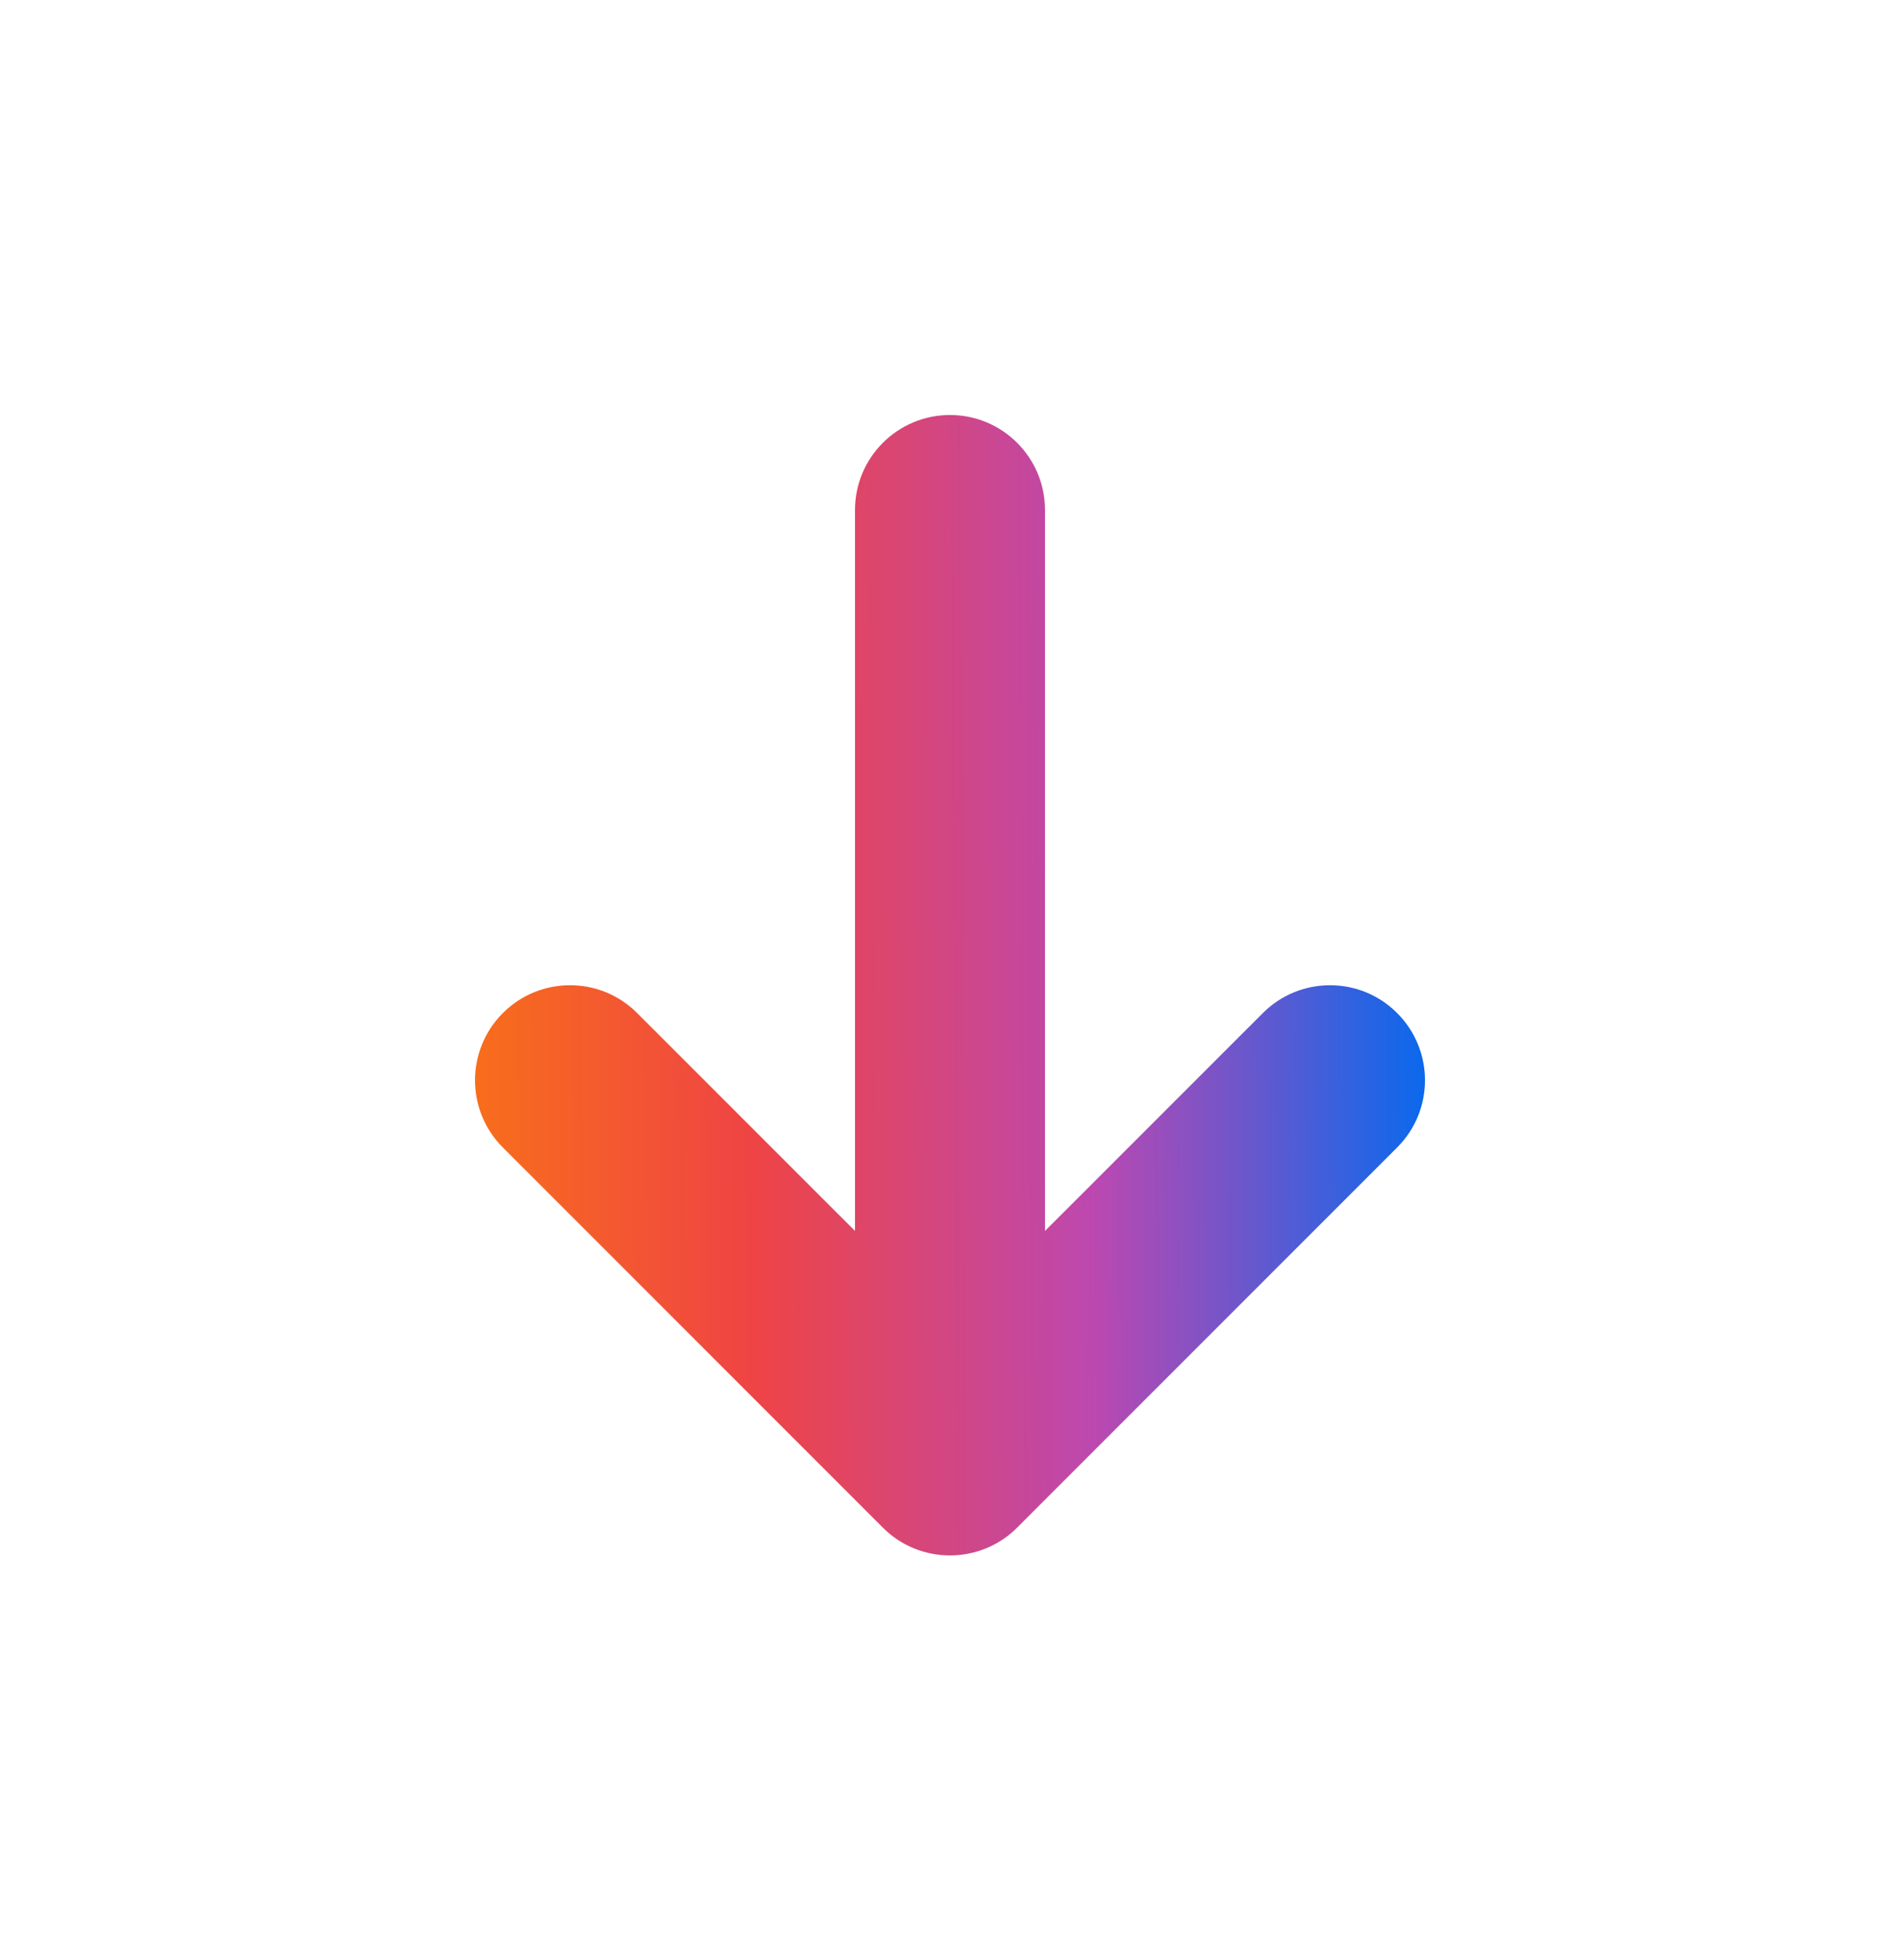 <svg width="32" height="33" viewBox="0 0 32 33" fill="none" xmlns="http://www.w3.org/2000/svg">
<path fill-rule="evenodd" clip-rule="evenodd" d="M23.531 17.056C24.156 17.681 24.156 18.694 23.531 19.319L17.131 25.719C16.506 26.343 15.493 26.343 14.869 25.719L8.469 19.319C7.844 18.694 7.844 17.681 8.469 17.056C9.093 16.431 10.107 16.431 10.731 17.056L14.4 20.724V8.587C14.4 7.704 15.116 6.987 16 6.987C16.884 6.987 17.6 7.704 17.6 8.587L17.6 20.724L21.269 17.056C21.893 16.431 22.907 16.431 23.531 17.056Z" fill="url(#paint0_linear_42_45)"/>
<defs>
<linearGradient id="paint0_linear_42_45" x1="24.12" y1="5.077" x2="7.268" y2="5.182" gradientUnits="userSpaceOnUse">
<stop stop-color="#046AEF"/>
<stop offset="0.344" stop-color="#BC48B0"/>
<stop offset="0.688" stop-color="#EF4444"/>
<stop offset="1" stop-color="#F97316"/>
</linearGradient>
</defs>
</svg>
